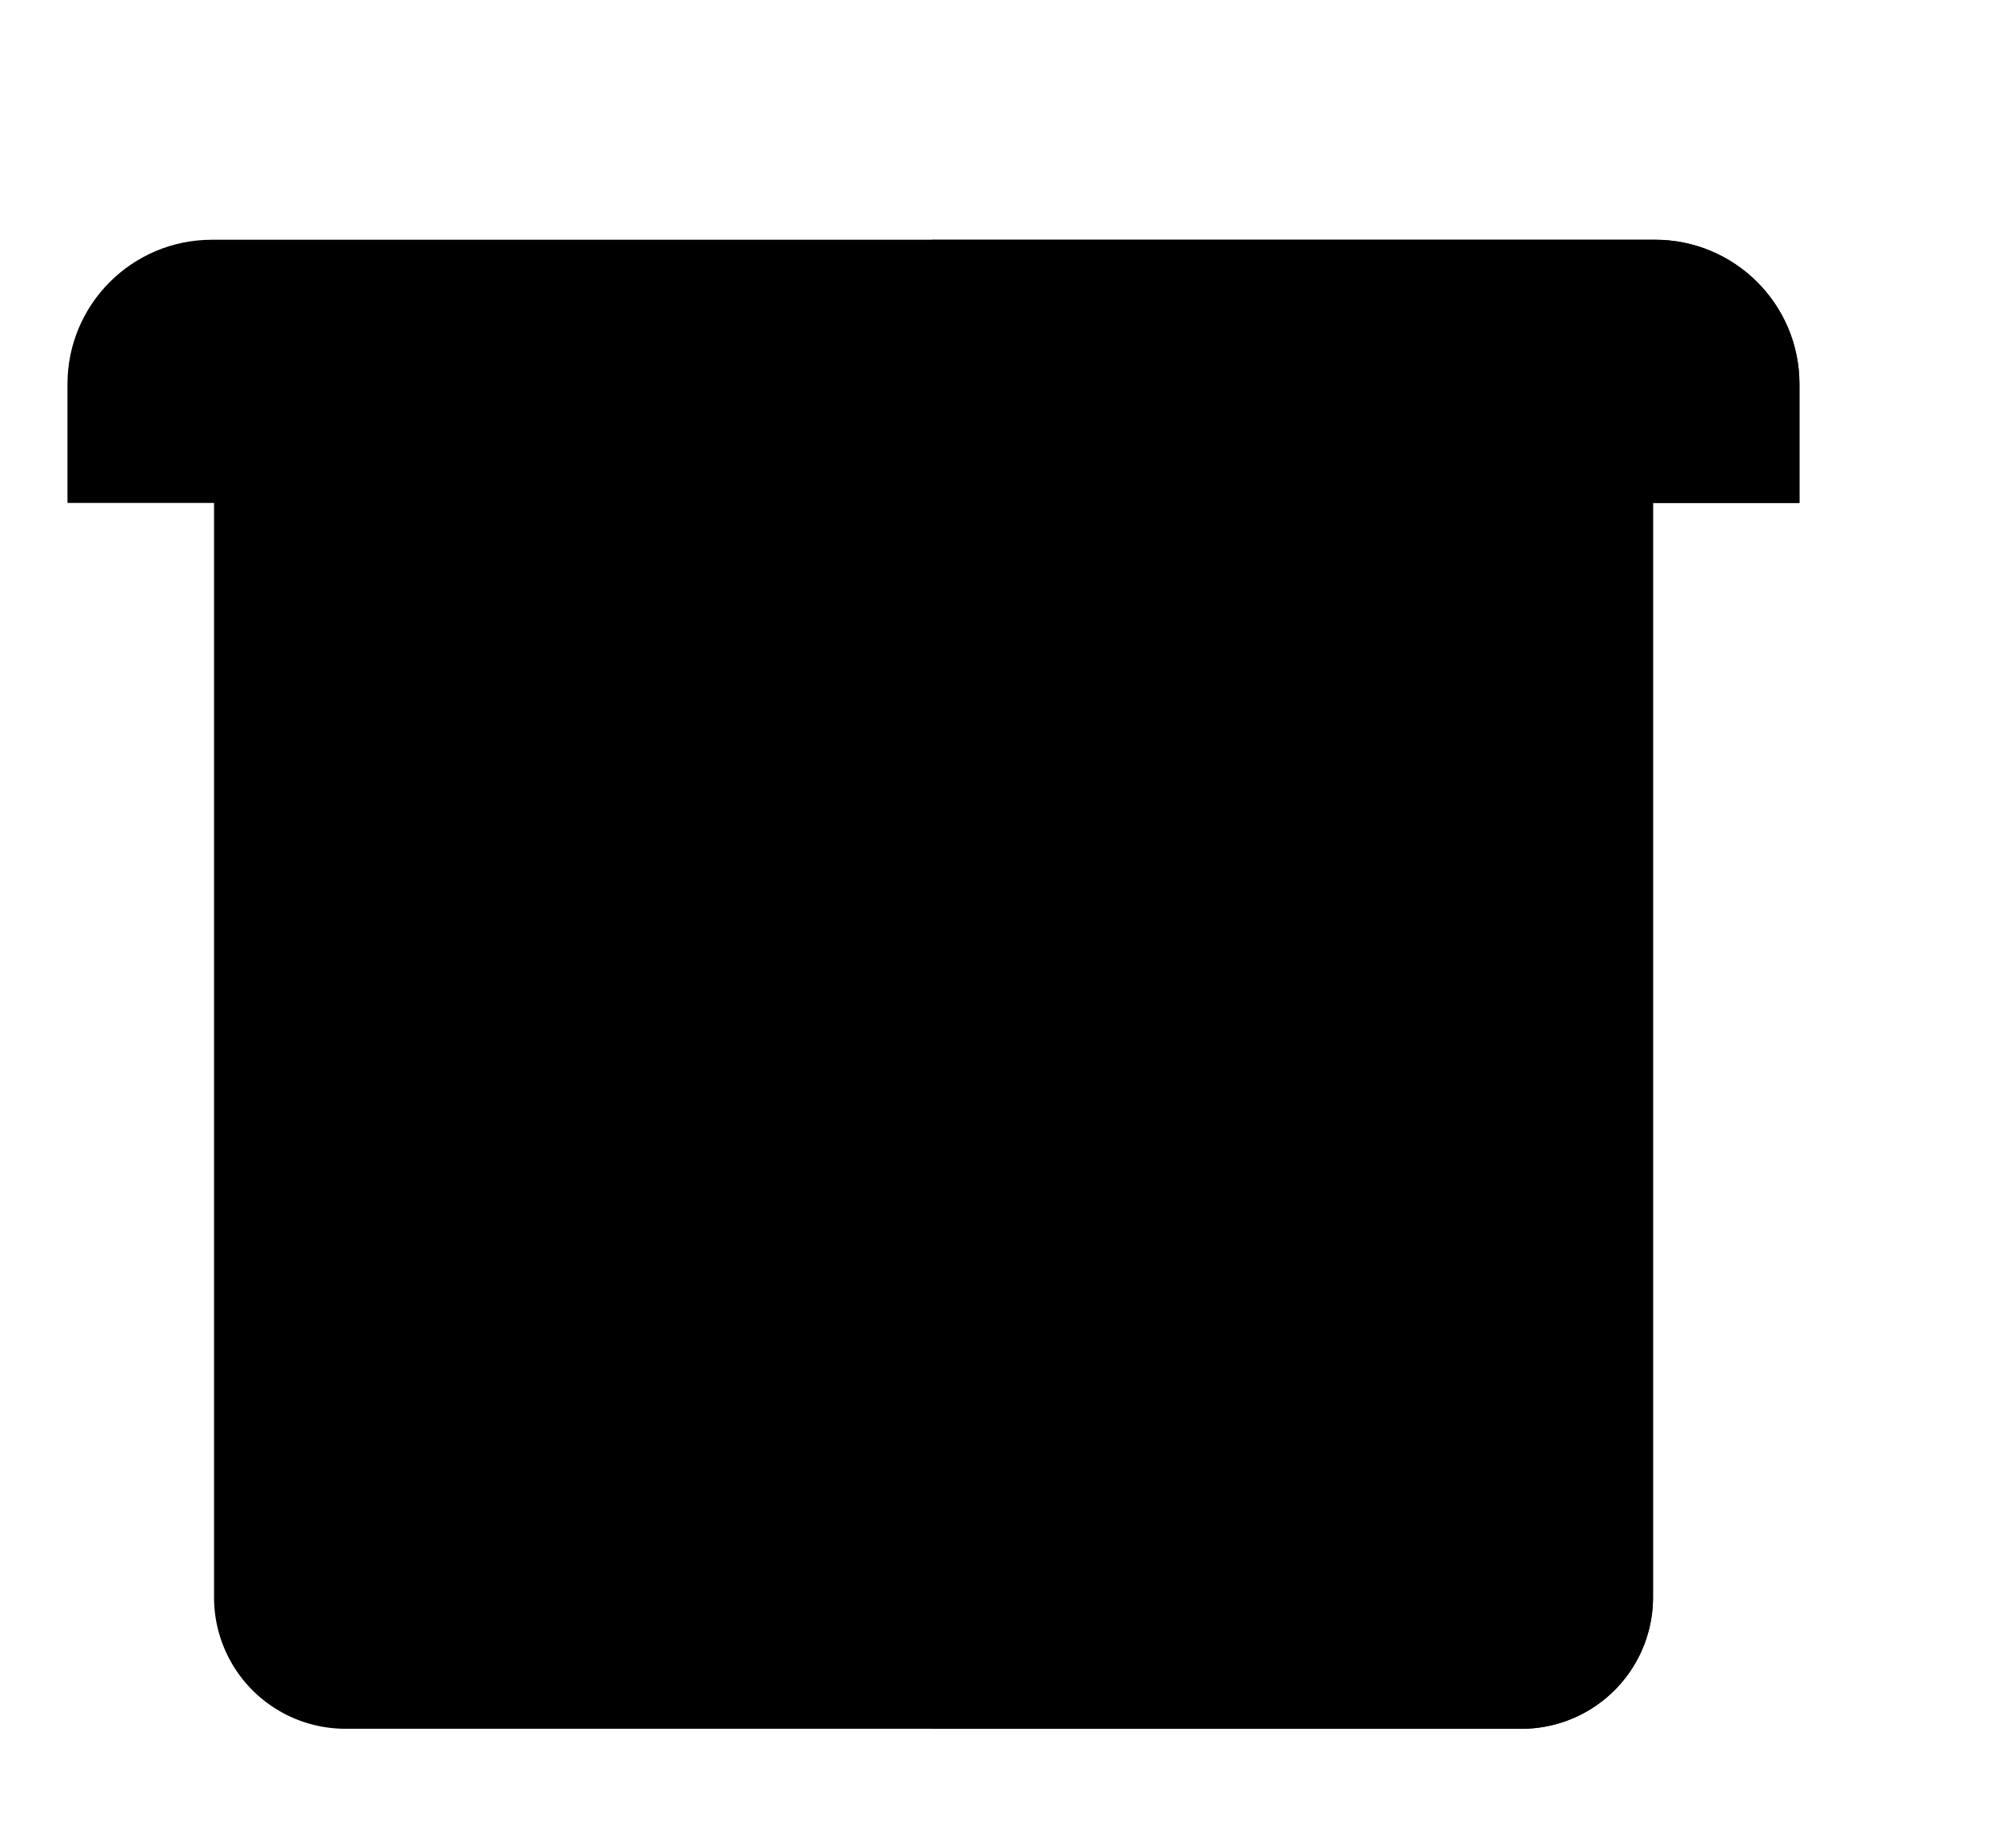 <?xml version="1.0" standalone="no"?><!DOCTYPE svg PUBLIC "-//W3C//DTD SVG 1.1//EN" "http://www.w3.org/Graphics/SVG/1.1/DTD/svg11.dtd"><svg class="icon" width="200px" height="184.84px" viewBox="0 0 1108 1024" version="1.1" xmlns="http://www.w3.org/2000/svg"><path d="M915.768 263.696v621.184a72.832 72.832 0 0 1-72.848 72.848H191.424a72.784 72.784 0 0 1-72.84-72.848V263.696"/><path d="M516.144 957.736h326.776a72.832 72.832 0 0 0 72.848-72.848V263.696H516.144v694.04z" /><path d="M713.336 480.896a57.712 57.712 0 0 1-57.68 57.72H378.68a57.752 57.752 0 0 1-57.736-57.72c0-31.872 25.872-57.672 57.736-57.672h276.976a57.656 57.656 0 0 1 57.68 57.672z" /><path d="M996.888 278.608v-65.824c0-44.16-35.808-79.968-80.008-79.968H117.4c-44.208 0-80.016 35.808-80.016 79.968v65.824h959.504z"/><path d="M916.88 132.824H516.144v145.784h480.752v-65.824c-0.008-44.16-35.808-79.96-80.016-79.96z"/><path d="M655.656 423.224H516.144v115.392h139.512a57.704 57.704 0 0 0 57.68-57.72 57.656 57.656 0 0 0-57.68-57.672z" /></svg>